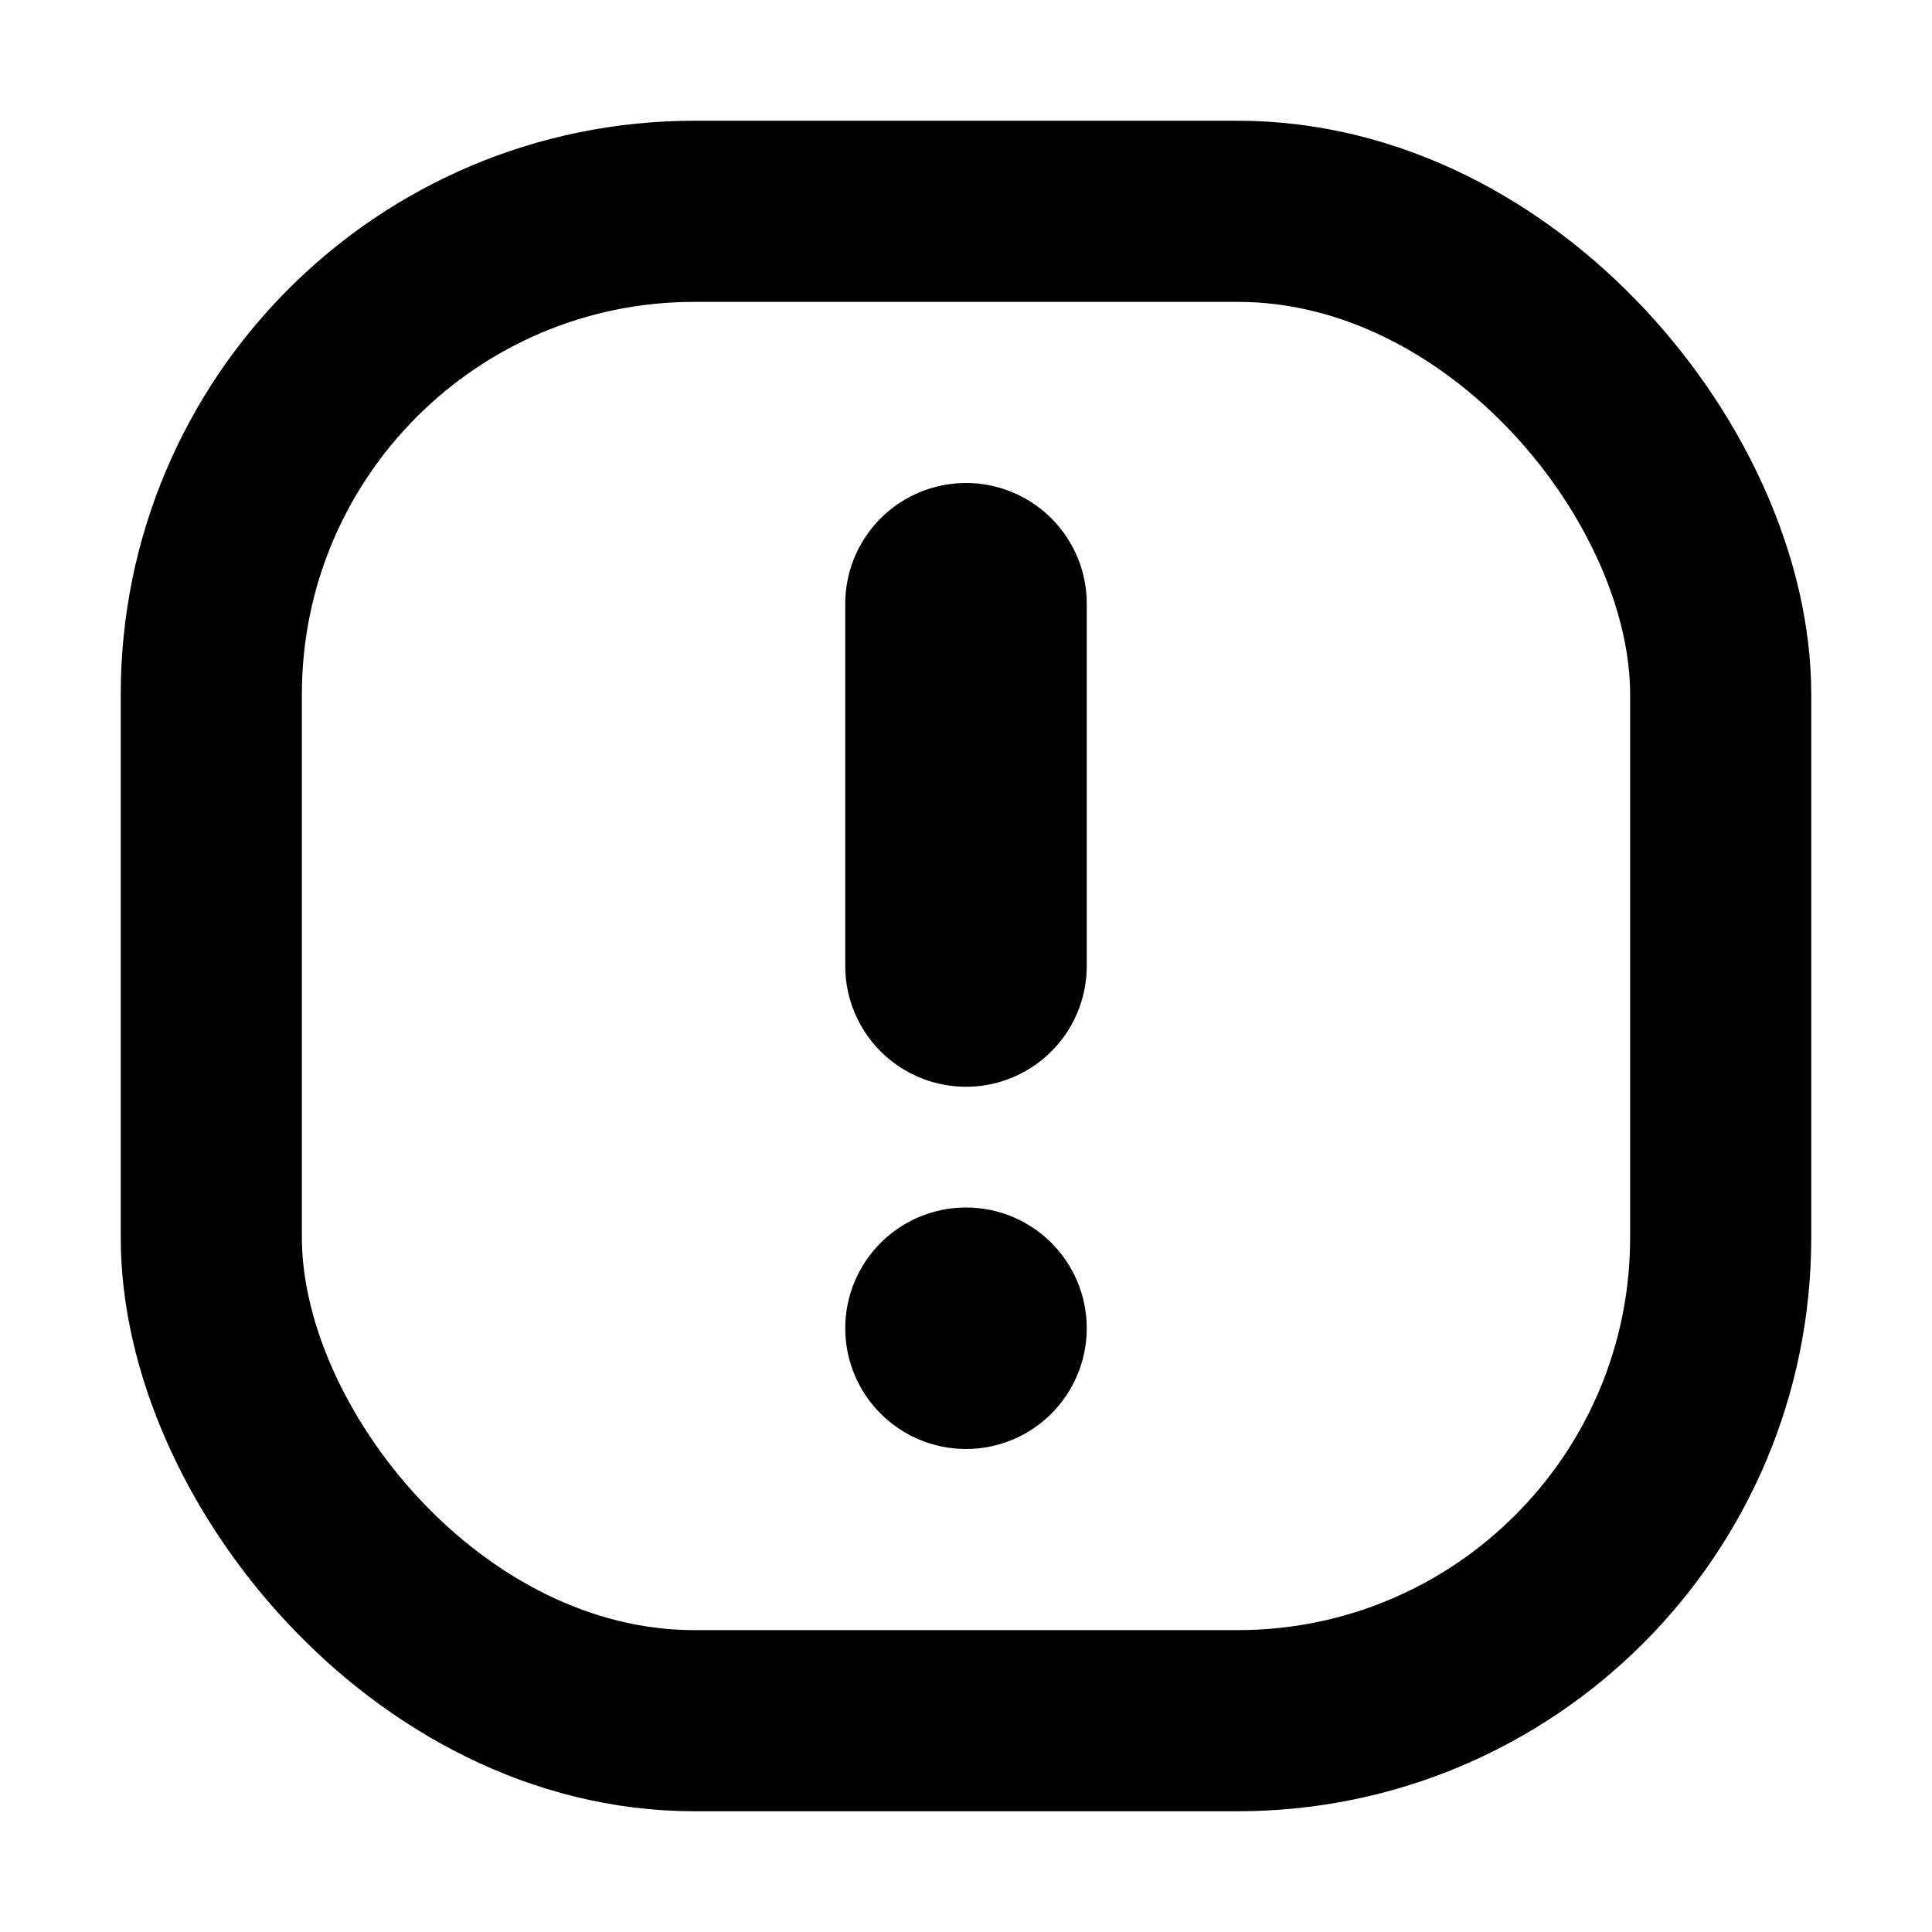<svg  viewBox="0 0 16 16" fill="none" xmlns="http://www.w3.org/2000/svg">
<path d="M8 5V8" stroke="currentColor" stroke-width="2" stroke-linecap="round" stroke-linejoin="round"/>
<path d="M8.5 11C8.5 11.276 8.276 11.5 8 11.5C7.724 11.5 7.5 11.276 7.5 11C7.5 10.724 7.724 10.5 8 10.5C8.276 10.5 8.5 10.724 8.5 11Z" stroke="currentColor" stroke-linecap="round" stroke-linejoin="round"/>
<rect x="1.75" y="1.75" width="12.5" height="12.5" rx="4" stroke="currentColor" stroke-width="1.5" stroke-linecap="round" stroke-linejoin="round"/>
</svg>
